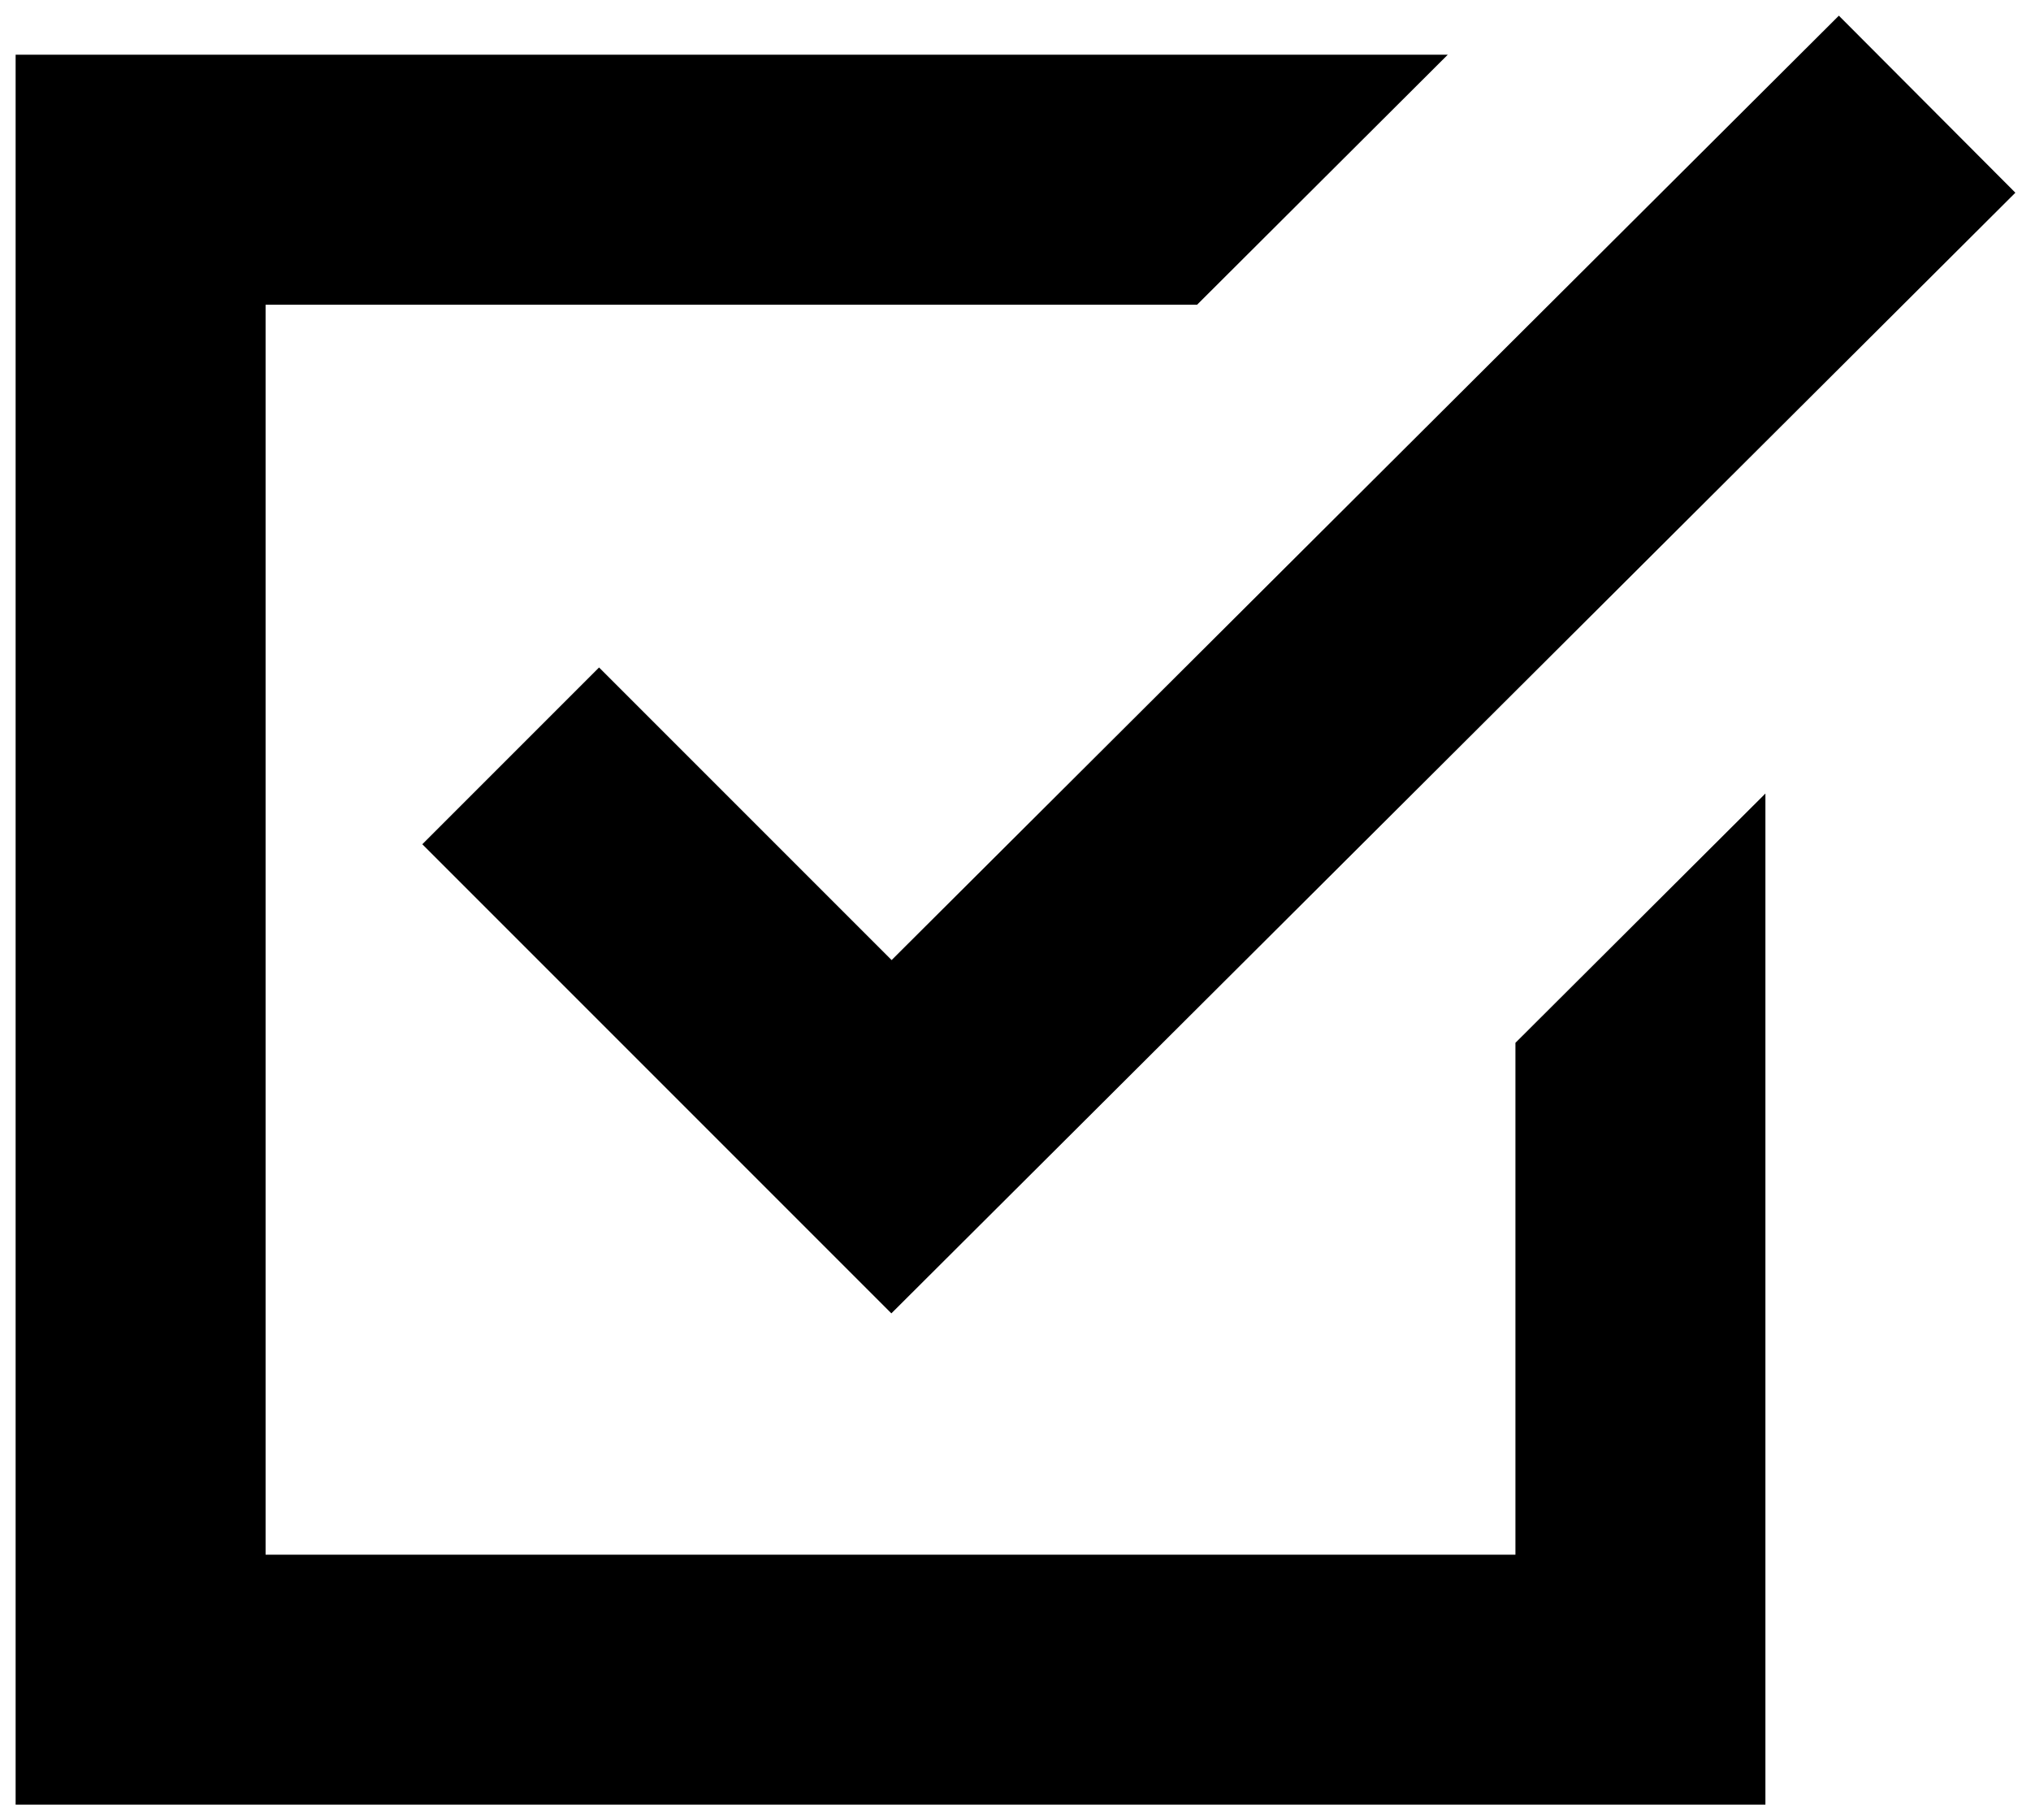 <?xml version="1.0" encoding="utf-8"?>
<!-- Uploaded to SVGRepo https://www.svgrepo.com -->
<svg version="1.1" id="Layer_1" xmlns="http://www.w3.org/2000/svg" xmlns:xlink="http://www.w3.org/1999/xlink" x="0px" y="0px"
	 width="260px" height="233px" viewBox="0 0 260 233" enable-background="new 0 0 260 233" xml:space="preserve">
<path d="M194,133.48V199H34V39h119.25l32.09-32H2v224h224V101.57L194,133.48z M114.109,168.111l-60.048-60.048l22.627-22.627
	l37.453,37.452L235.404,2.007L258,24.667L114.109,168.111z"/>
</svg>
